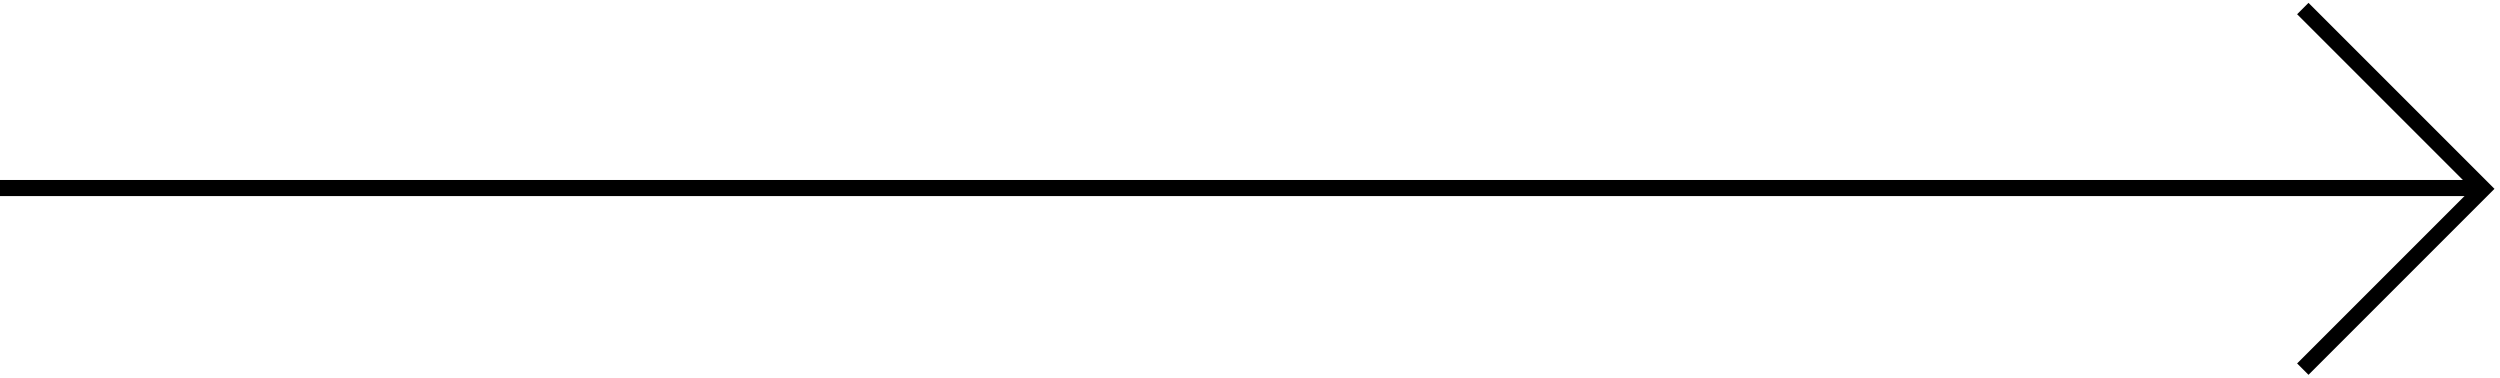 <?xml version="1.0" encoding="utf-8"?>
<!-- Generator: Adobe Illustrator 26.3.1, SVG Export Plug-In . SVG Version: 6.00 Build 0)  -->
<svg version="1.1" id="Layer_1" xmlns="http://www.w3.org/2000/svg" xmlns:xlink="http://www.w3.org/1999/xlink" x="0px" y="0px"
	 viewBox="0 0 310.6 47" style="enable-background:new 0 0 310.6 47;" xml:space="preserve">
<style type="text/css">
	.st0{fill:none;stroke:#000000;stroke-width:2;}
</style>
<g id="arrow" transform="translate(0 1.061)">
	<path id="Path_7" class="st0" d="M286.1,0l22.4,22.4l-22.4,22.4"/>
	<line id="Line_9" class="st0" x1="0" y1="22.3" x2="308.3" y2="22.3"/>
</g>
</svg>
